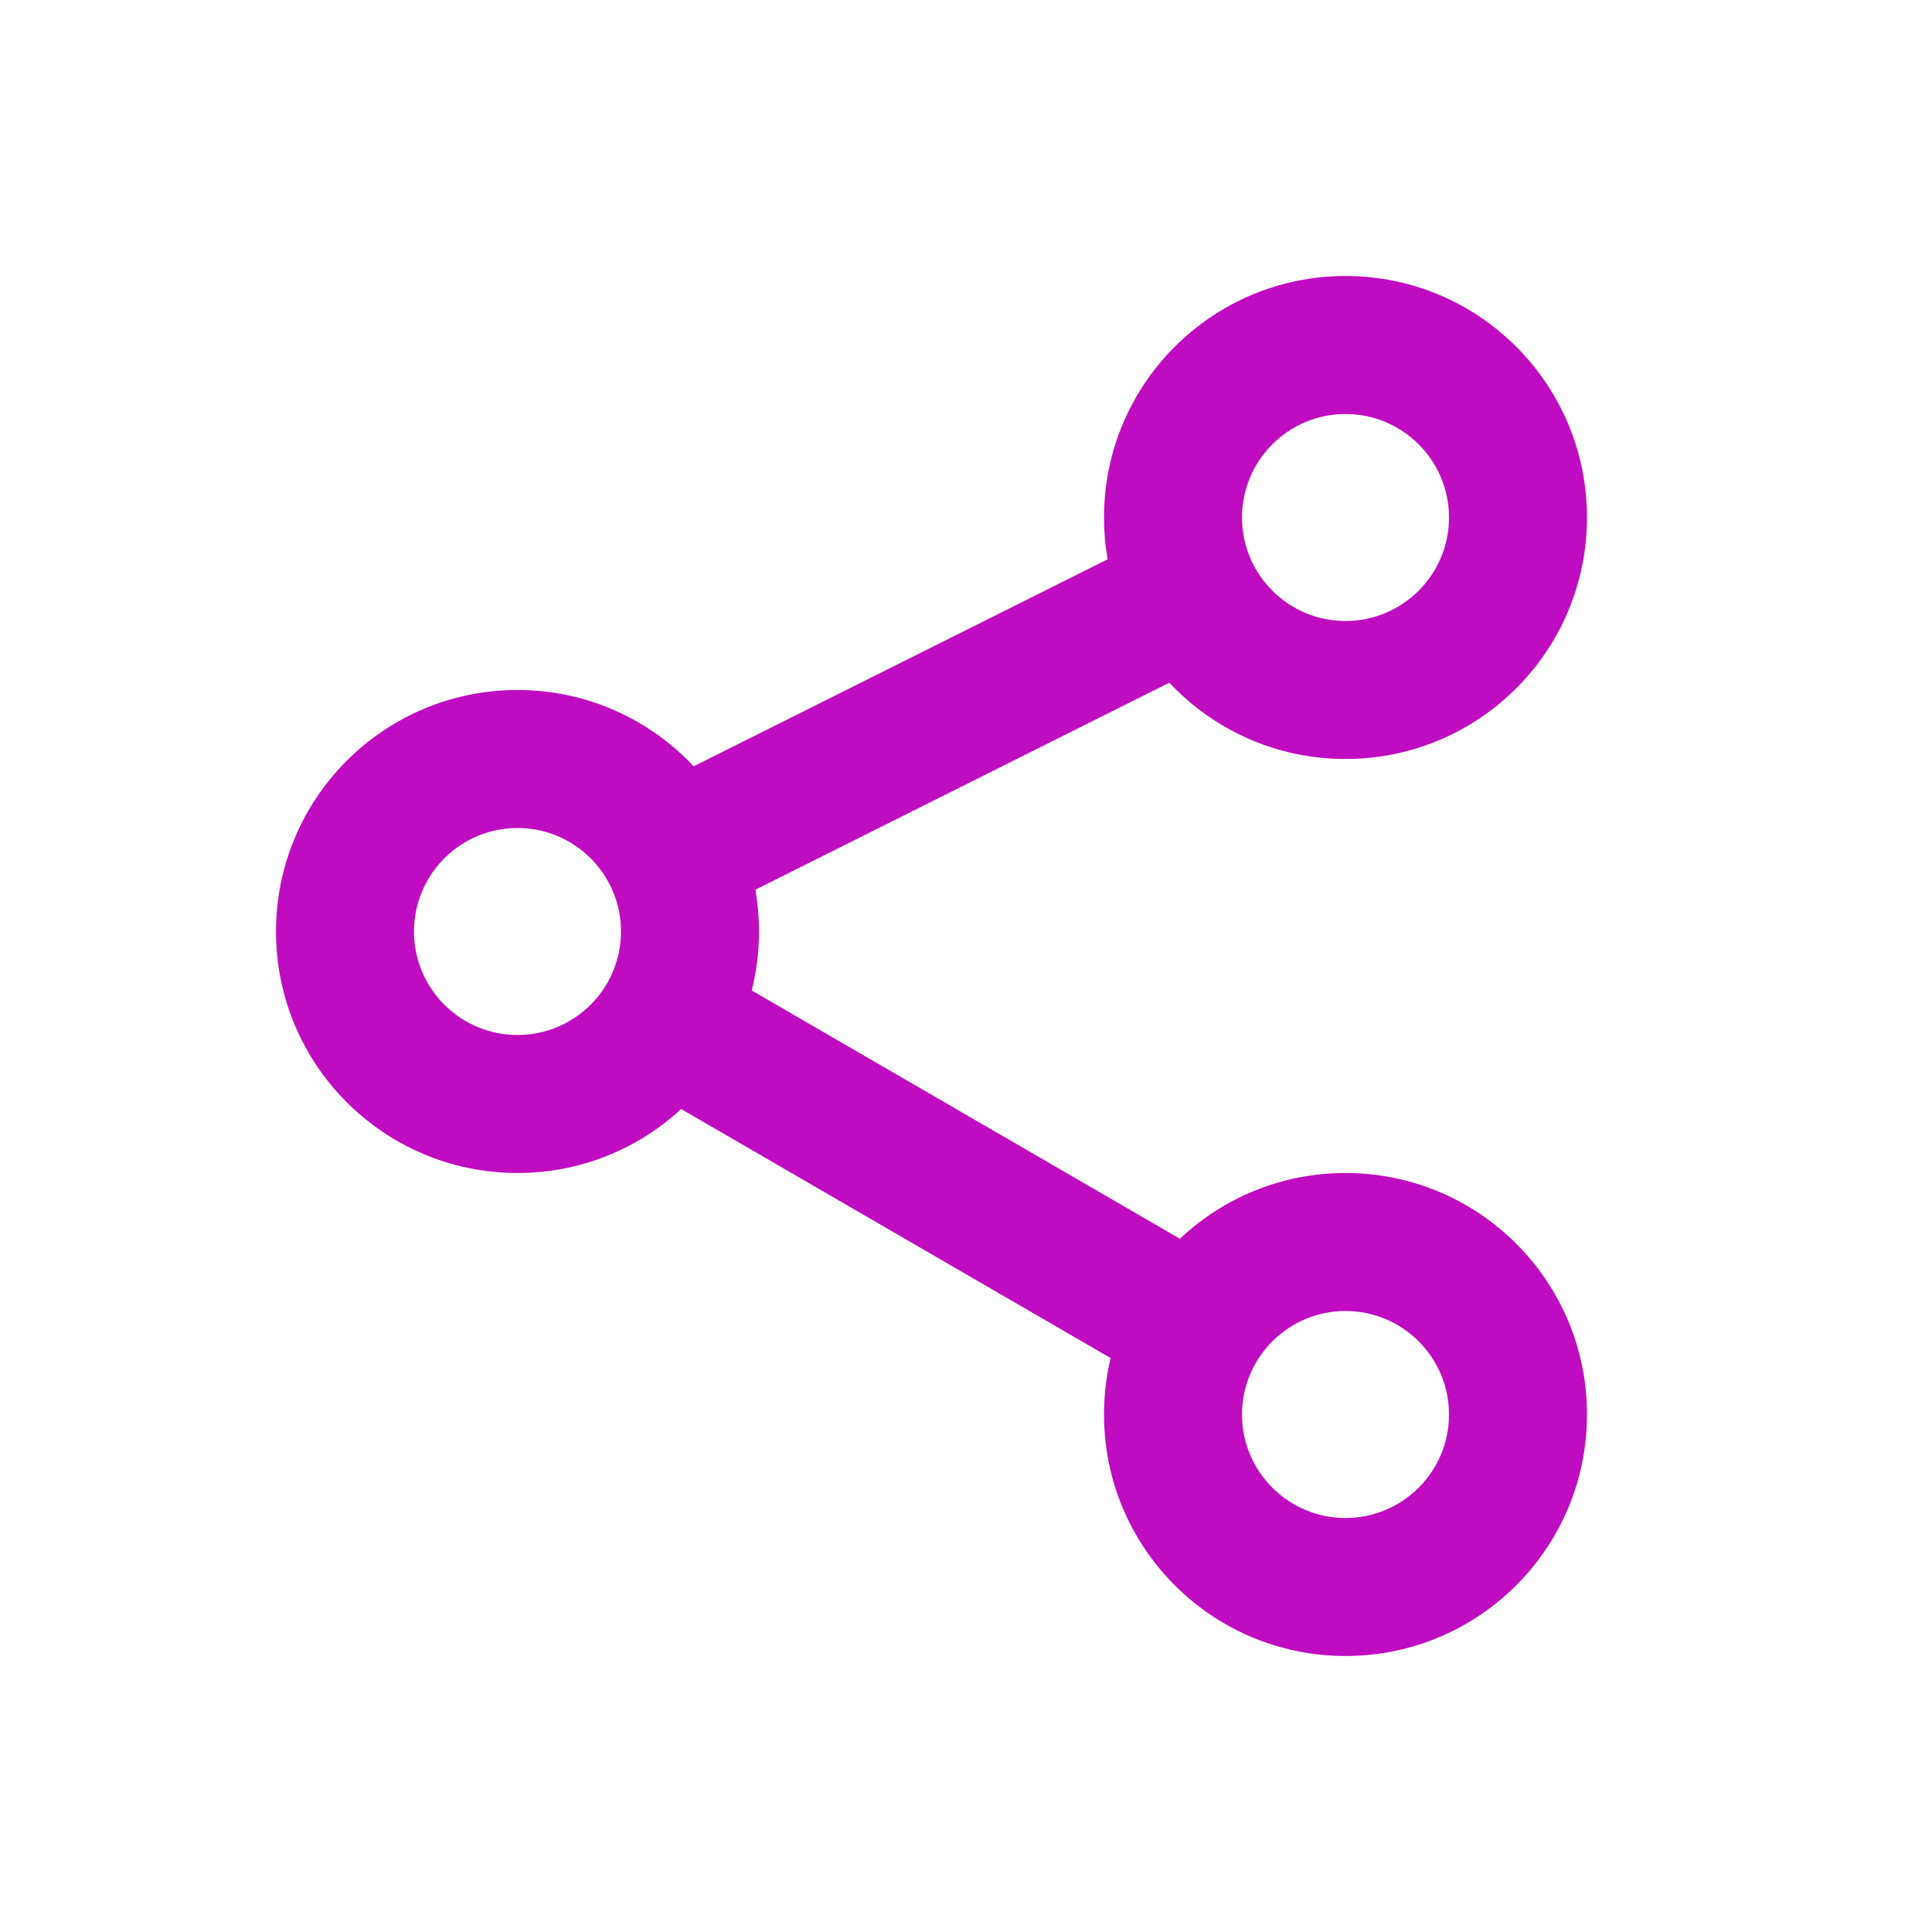 <svg width="28" height="28" viewBox="0 0 28 28" fill="none" xmlns="http://www.w3.org/2000/svg">
	<path fill-rule="evenodd" clip-rule="evenodd" d="M19.5 6C18.672 6 18 6.672 18 7.5C18 8.328 18.672 9 19.5 9C20.328 9 21 8.328 21 7.5C21 6.672 20.328 6 19.5 6ZM16 7.5C16 5.567 17.567 4 19.5 4C21.433 4 23 5.567 23 7.5C23 9.433 21.433 11 19.5 11C18.493 11 17.586 10.575 16.947 9.894L10.948 12.894C10.982 13.091 11 13.293 11 13.5C11 13.795 10.963 14.081 10.895 14.355L17.1 17.953C17.727 17.362 18.571 17 19.5 17C21.433 17 23 18.567 23 20.5C23 22.433 21.433 24 19.5 24C17.567 24 16 22.433 16 20.5C16 20.218 16.033 19.945 16.096 19.682L9.872 16.073C9.248 16.649 8.415 17 7.5 17C5.567 17 4 15.433 4 13.5C4 11.567 5.567 10 7.5 10C8.507 10 9.414 10.425 10.053 11.106L16.052 8.106C16.018 7.909 16 7.707 16 7.5ZM7.5 12C6.672 12 6 12.672 6 13.5C6 14.328 6.672 15 7.5 15C8.328 15 9 14.328 9 13.5C9 12.672 8.328 12 7.5 12ZM18 20.5C18 19.672 18.672 19 19.5 19C20.328 19 21 19.672 21 20.5C21 21.328 20.328 22 19.5 22C18.672 22 18 21.328 18 20.5Z" fill="#C00CC0"/>
</svg>